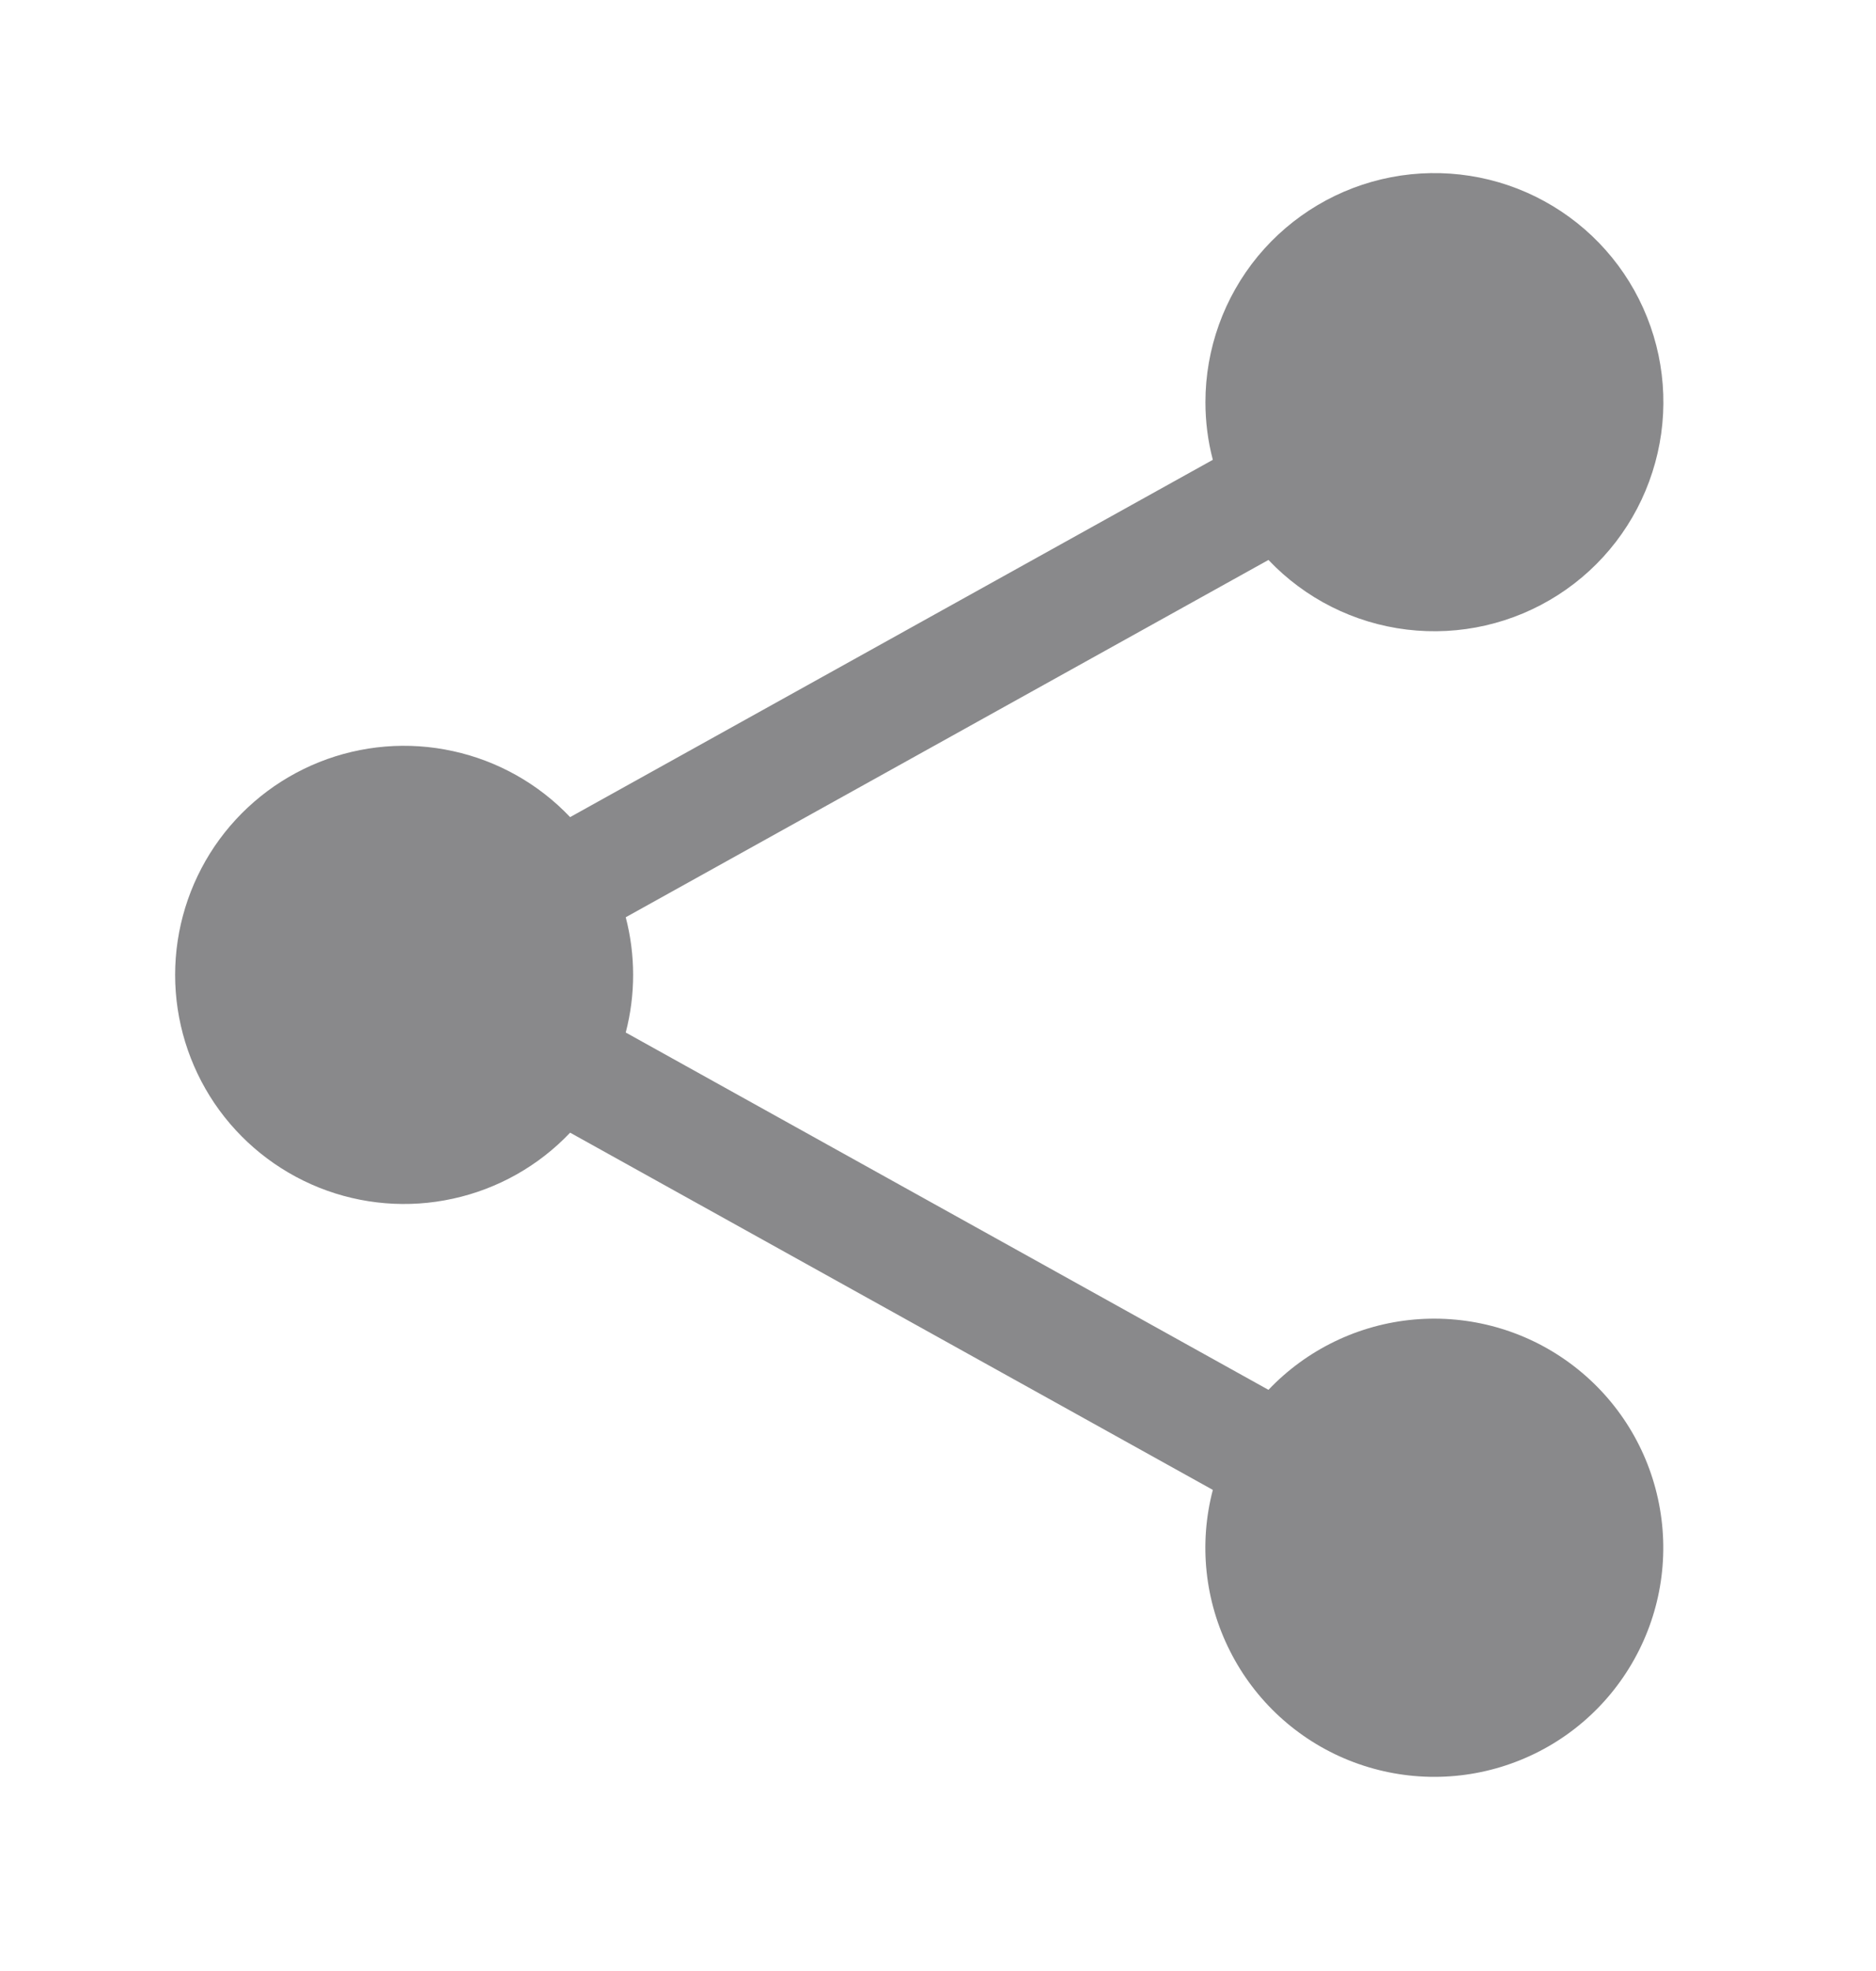 <svg width="20" height="21" viewBox="0 0 20 21" fill="none" xmlns="http://www.w3.org/2000/svg">
<path fill-rule="evenodd" clip-rule="evenodd" d="M12.851 4.285C12.851 3.717 13.049 3.168 13.41 2.73C13.772 2.293 14.274 1.995 14.831 1.888C15.388 1.781 15.966 1.871 16.463 2.143C16.961 2.415 17.349 2.852 17.559 3.379C17.77 3.906 17.79 4.49 17.616 5.03C17.443 5.571 17.087 6.034 16.609 6.34C16.131 6.646 15.562 6.776 14.999 6.708C14.435 6.64 13.913 6.377 13.523 5.966L6.671 9.773C6.776 10.176 6.776 10.598 6.671 11.001L13.523 14.808C13.932 14.378 14.485 14.111 15.076 14.059C15.668 14.007 16.259 14.172 16.737 14.524C17.216 14.876 17.55 15.39 17.676 15.971C17.803 16.552 17.713 17.158 17.424 17.677C17.135 18.197 16.667 18.593 16.107 18.791C15.547 18.99 14.934 18.977 14.382 18.756C13.831 18.535 13.379 18.12 13.112 17.589C12.844 17.059 12.779 16.449 12.93 15.874L6.078 12.068C5.742 12.422 5.307 12.667 4.83 12.771C4.354 12.876 3.856 12.835 3.403 12.654C2.95 12.473 2.561 12.16 2.287 11.756C2.014 11.352 1.867 10.875 1.867 10.387C1.867 9.899 2.014 9.422 2.287 9.018C2.561 8.614 2.95 8.301 3.403 8.12C3.856 7.939 4.354 7.898 4.83 8.003C5.307 8.107 5.742 8.352 6.078 8.706L12.93 4.899C12.877 4.699 12.851 4.492 12.851 4.285Z" fill="#89898B"/>
</svg>

